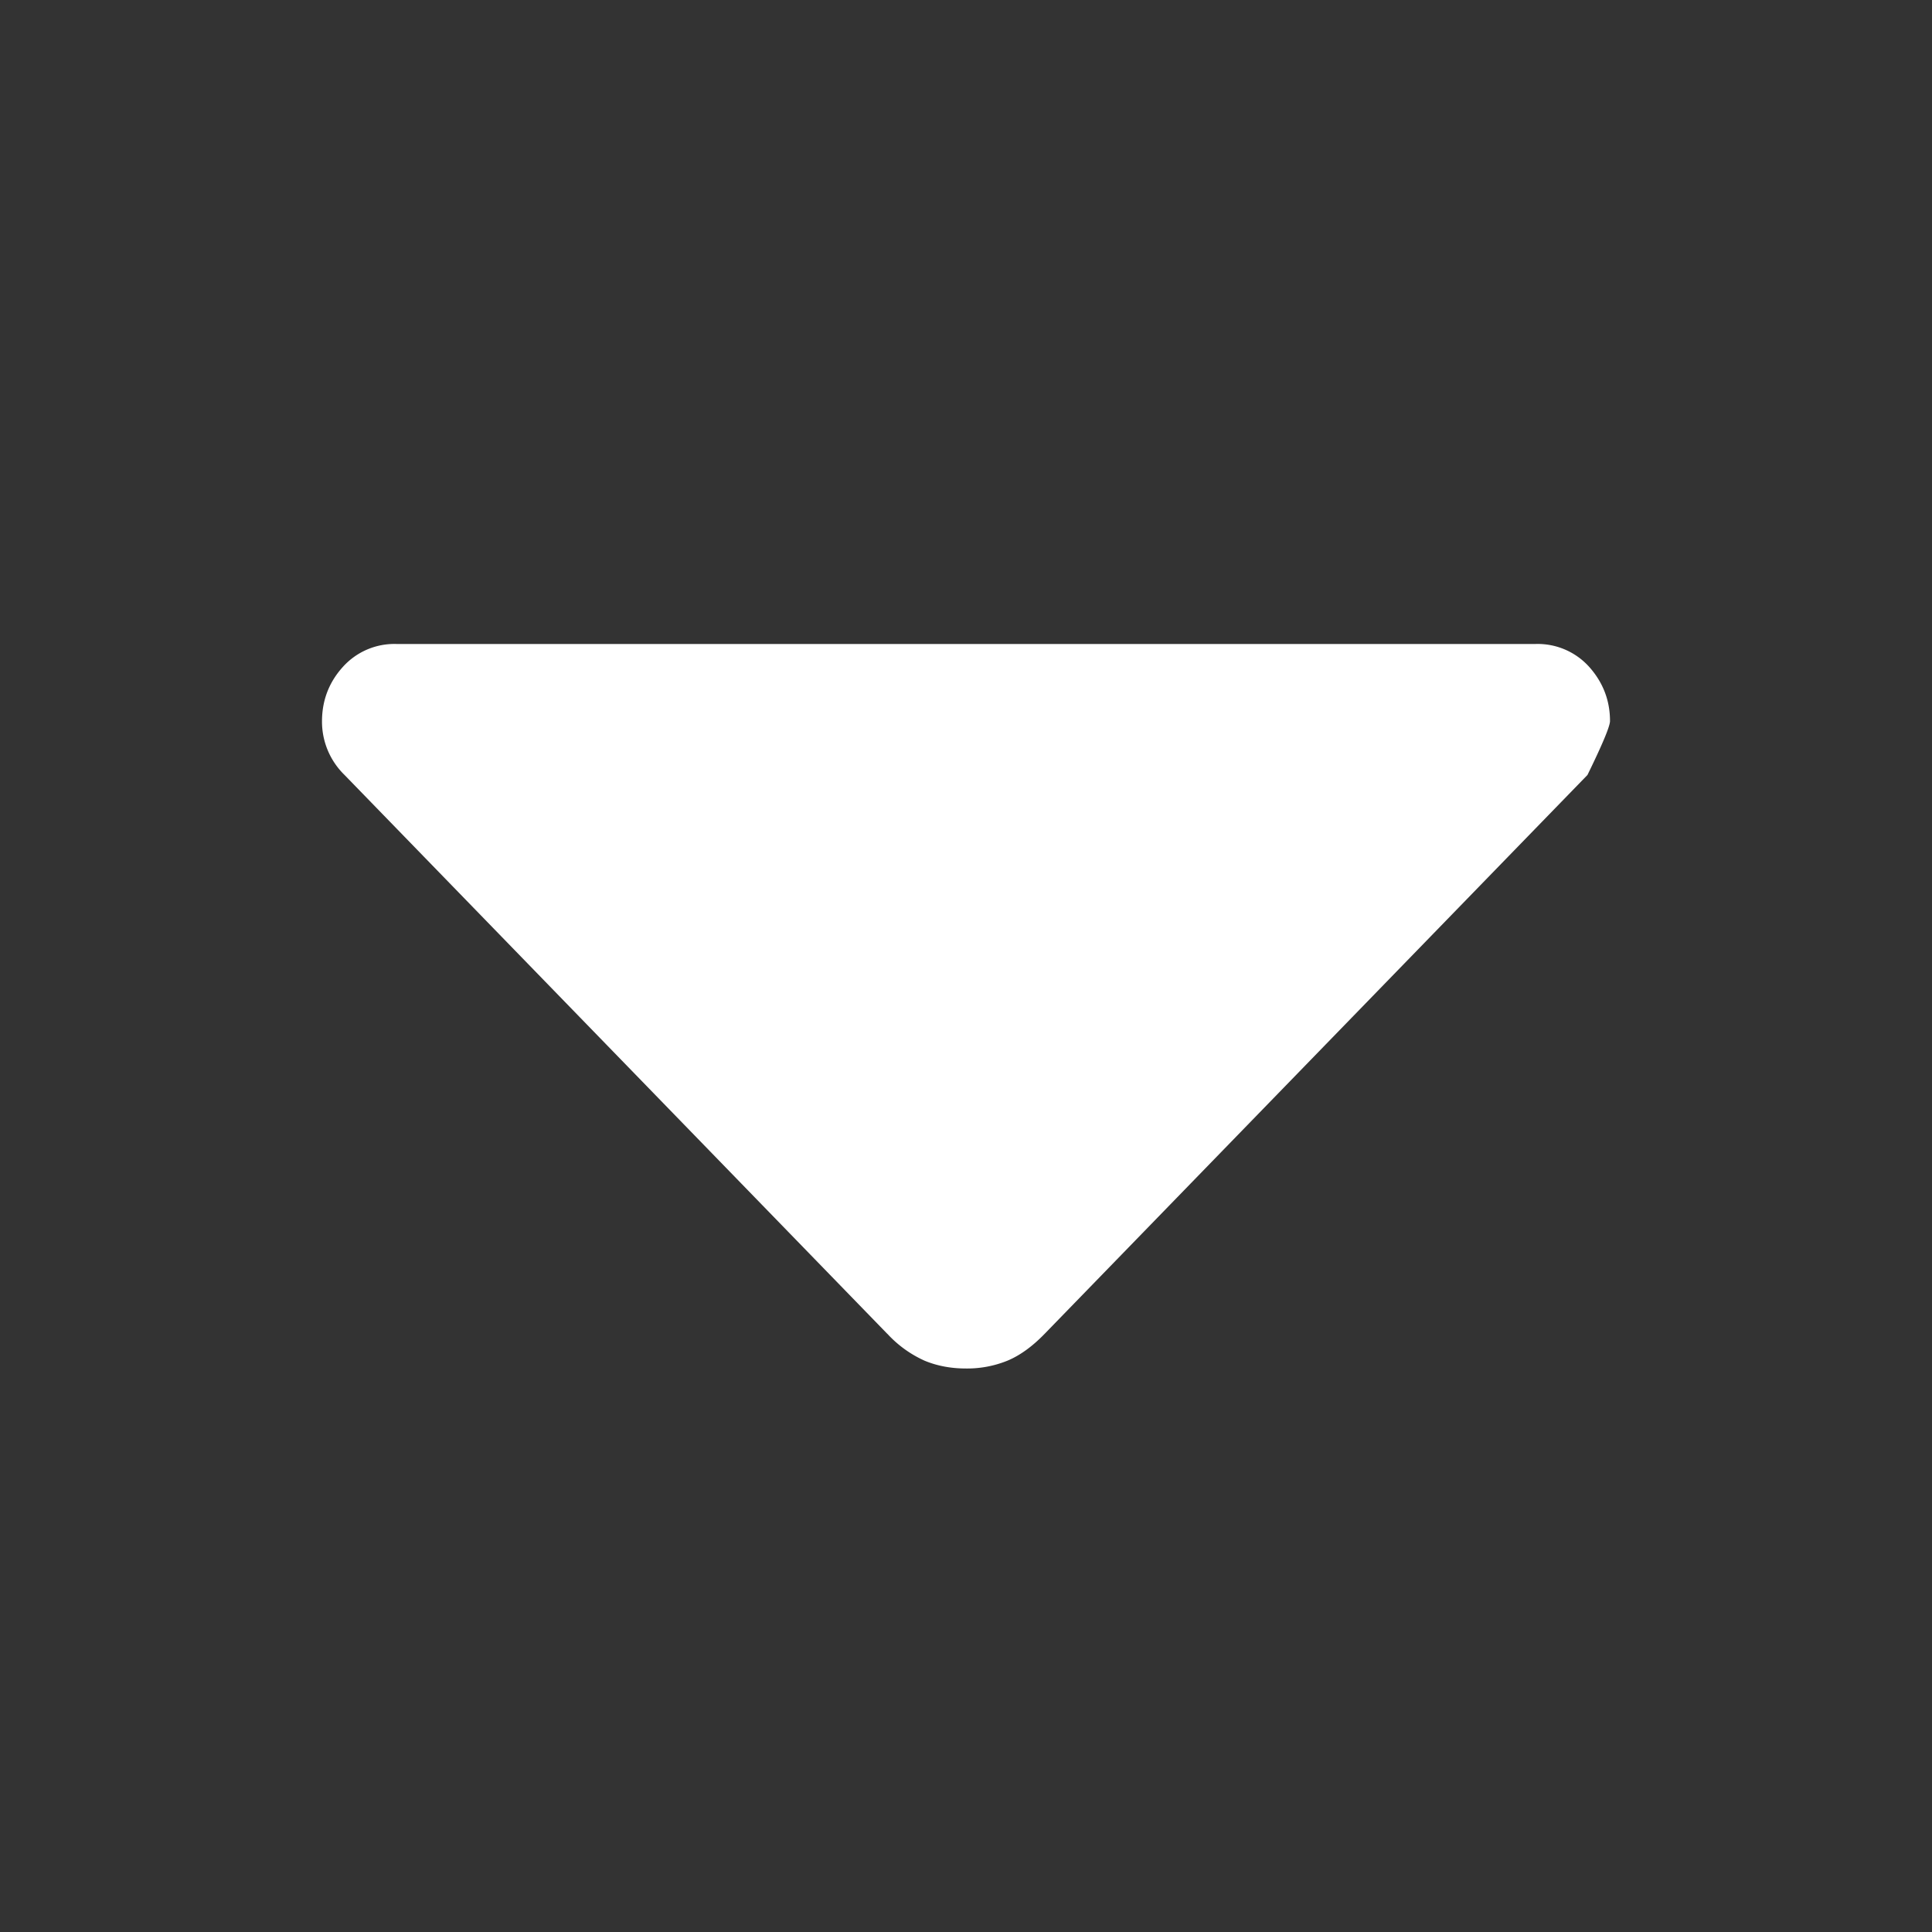 <svg width="24" height="24" viewBox="0 0 24 24" xmlns="http://www.w3.org/2000/svg">
    <rect x="0" y="0" width="24" height="24" fill="#333333" stroke="none"/>
    <g fill="none" fill-rule="evenodd">
        <path d="M0 0h24v24H0z"/>
        <path d="M11.023 16.57 4.28 9.627a.925.925 0 0 1-.28-.67c.001-.256.086-.48.257-.67A.86.86 0 0 1 4.93 8h14.14a.86.86 0 0 1 .674.287c.17.192.256.415.256.67 0 .064-.093.288-.28.67l-6.743 6.942c-.155.16-.31.271-.465.335A1.331 1.331 0 0 1 12 17c-.186 0-.357-.032-.512-.096a1.417 1.417 0 0 1-.465-.335z" fill="#FFF" fill-rule="nonzero"/>
    </g>
</svg>

